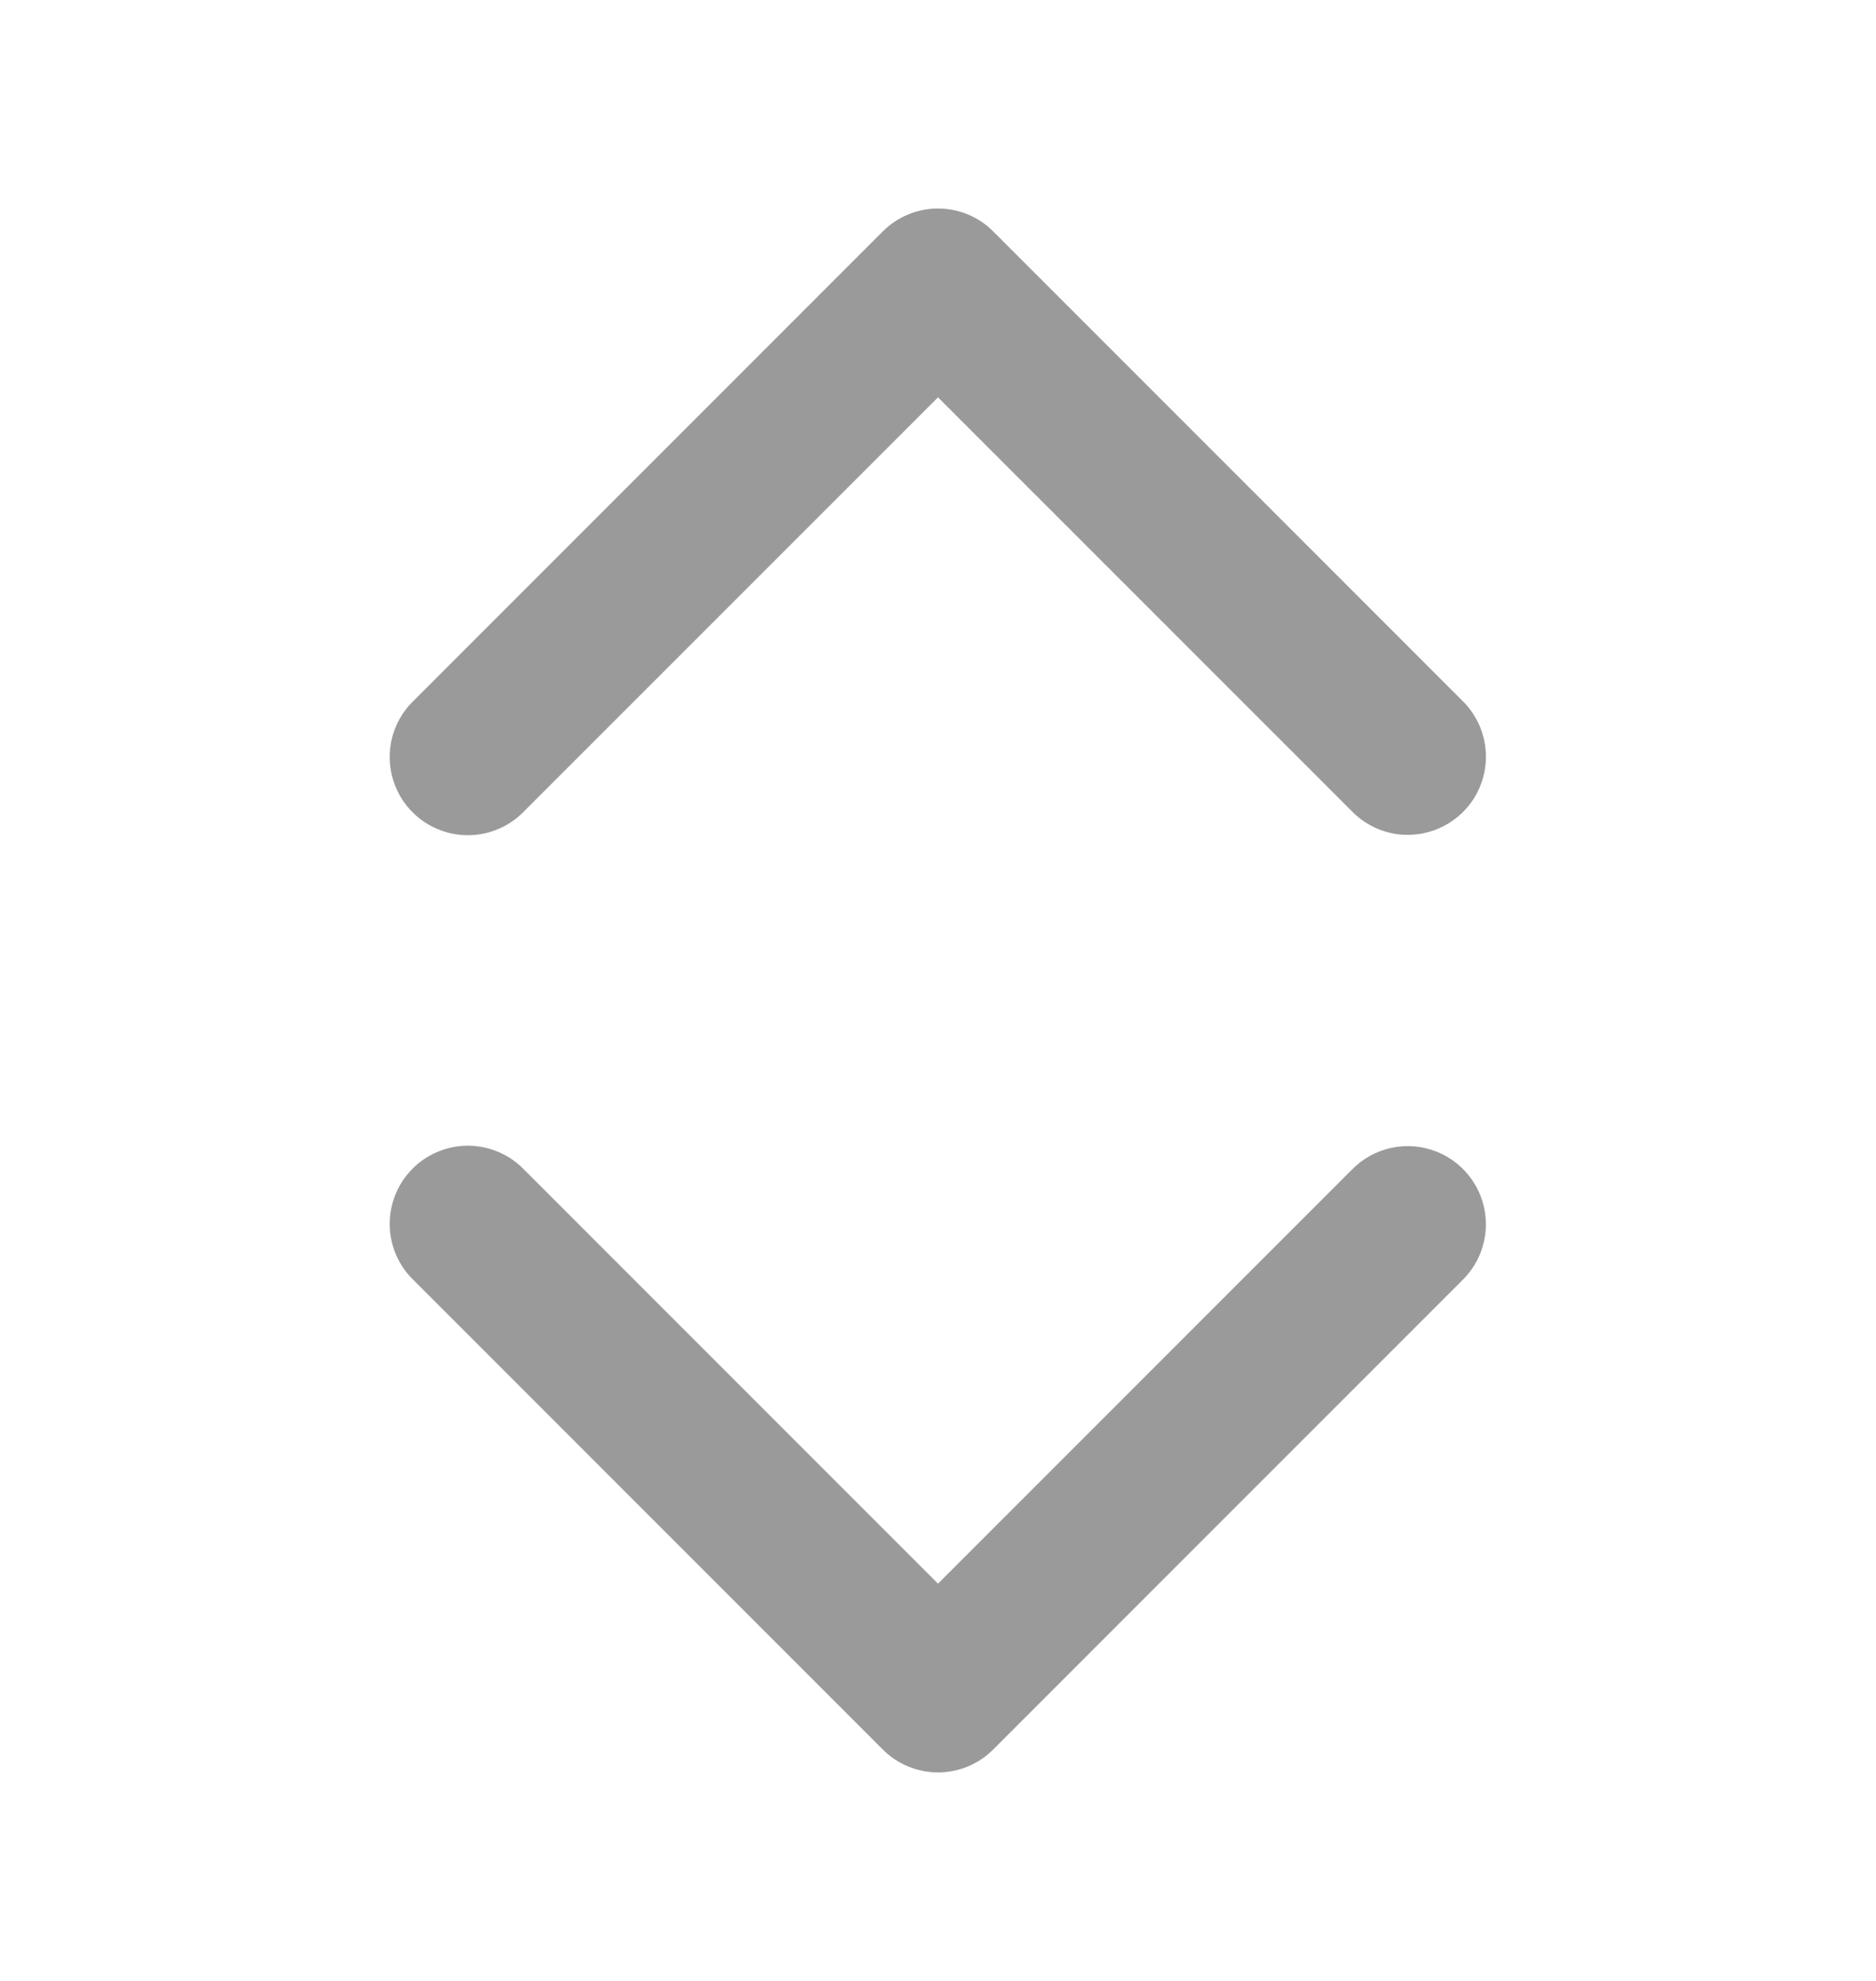 <svg width="18" height="19" viewBox="0 0 18 19" fill="none" xmlns="http://www.w3.org/2000/svg">
<path d="M14.257 7.235C14.251 7.041 14.17 6.856 14.03 6.72L9.53 2.22C9.39 2.079 9.199 2 9 2C8.801 2 8.61 2.079 8.47 2.22L3.97 6.72C3.898 6.789 3.84 6.872 3.801 6.963C3.761 7.055 3.74 7.153 3.739 7.253C3.738 7.353 3.757 7.452 3.795 7.544C3.832 7.637 3.888 7.721 3.959 7.791C4.029 7.862 4.113 7.918 4.206 7.955C4.298 7.993 4.397 8.012 4.497 8.011C4.597 8.01 4.695 7.989 4.787 7.949C4.878 7.91 4.961 7.852 5.03 7.78L9 3.811L12.97 7.78C13.075 7.889 13.211 7.963 13.359 7.993C13.507 8.023 13.661 8.007 13.8 7.948C13.939 7.889 14.057 7.79 14.139 7.663C14.22 7.535 14.262 7.387 14.257 7.235ZM14.257 11.742C14.257 11.593 14.212 11.447 14.129 11.324C14.046 11.2 13.927 11.104 13.789 11.048C13.651 10.992 13.499 10.978 13.353 11.009C13.207 11.04 13.074 11.113 12.97 11.22L9 15.19L5.03 11.22C4.961 11.148 4.878 11.09 4.787 11.051C4.695 11.011 4.597 10.99 4.497 10.989C4.397 10.988 4.298 11.007 4.206 11.045C4.113 11.083 4.029 11.138 3.959 11.209C3.888 11.28 3.832 11.363 3.795 11.456C3.757 11.548 3.738 11.647 3.739 11.747C3.74 11.847 3.761 11.945 3.801 12.037C3.84 12.129 3.898 12.211 3.97 12.28L8.47 16.78C8.61 16.921 8.801 17 9 17C9.199 17 9.39 16.921 9.53 16.78L14.03 12.28C14.102 12.21 14.159 12.127 14.198 12.034C14.237 11.942 14.257 11.842 14.257 11.742Z" fill="#9A9A9A"/>
</svg>
